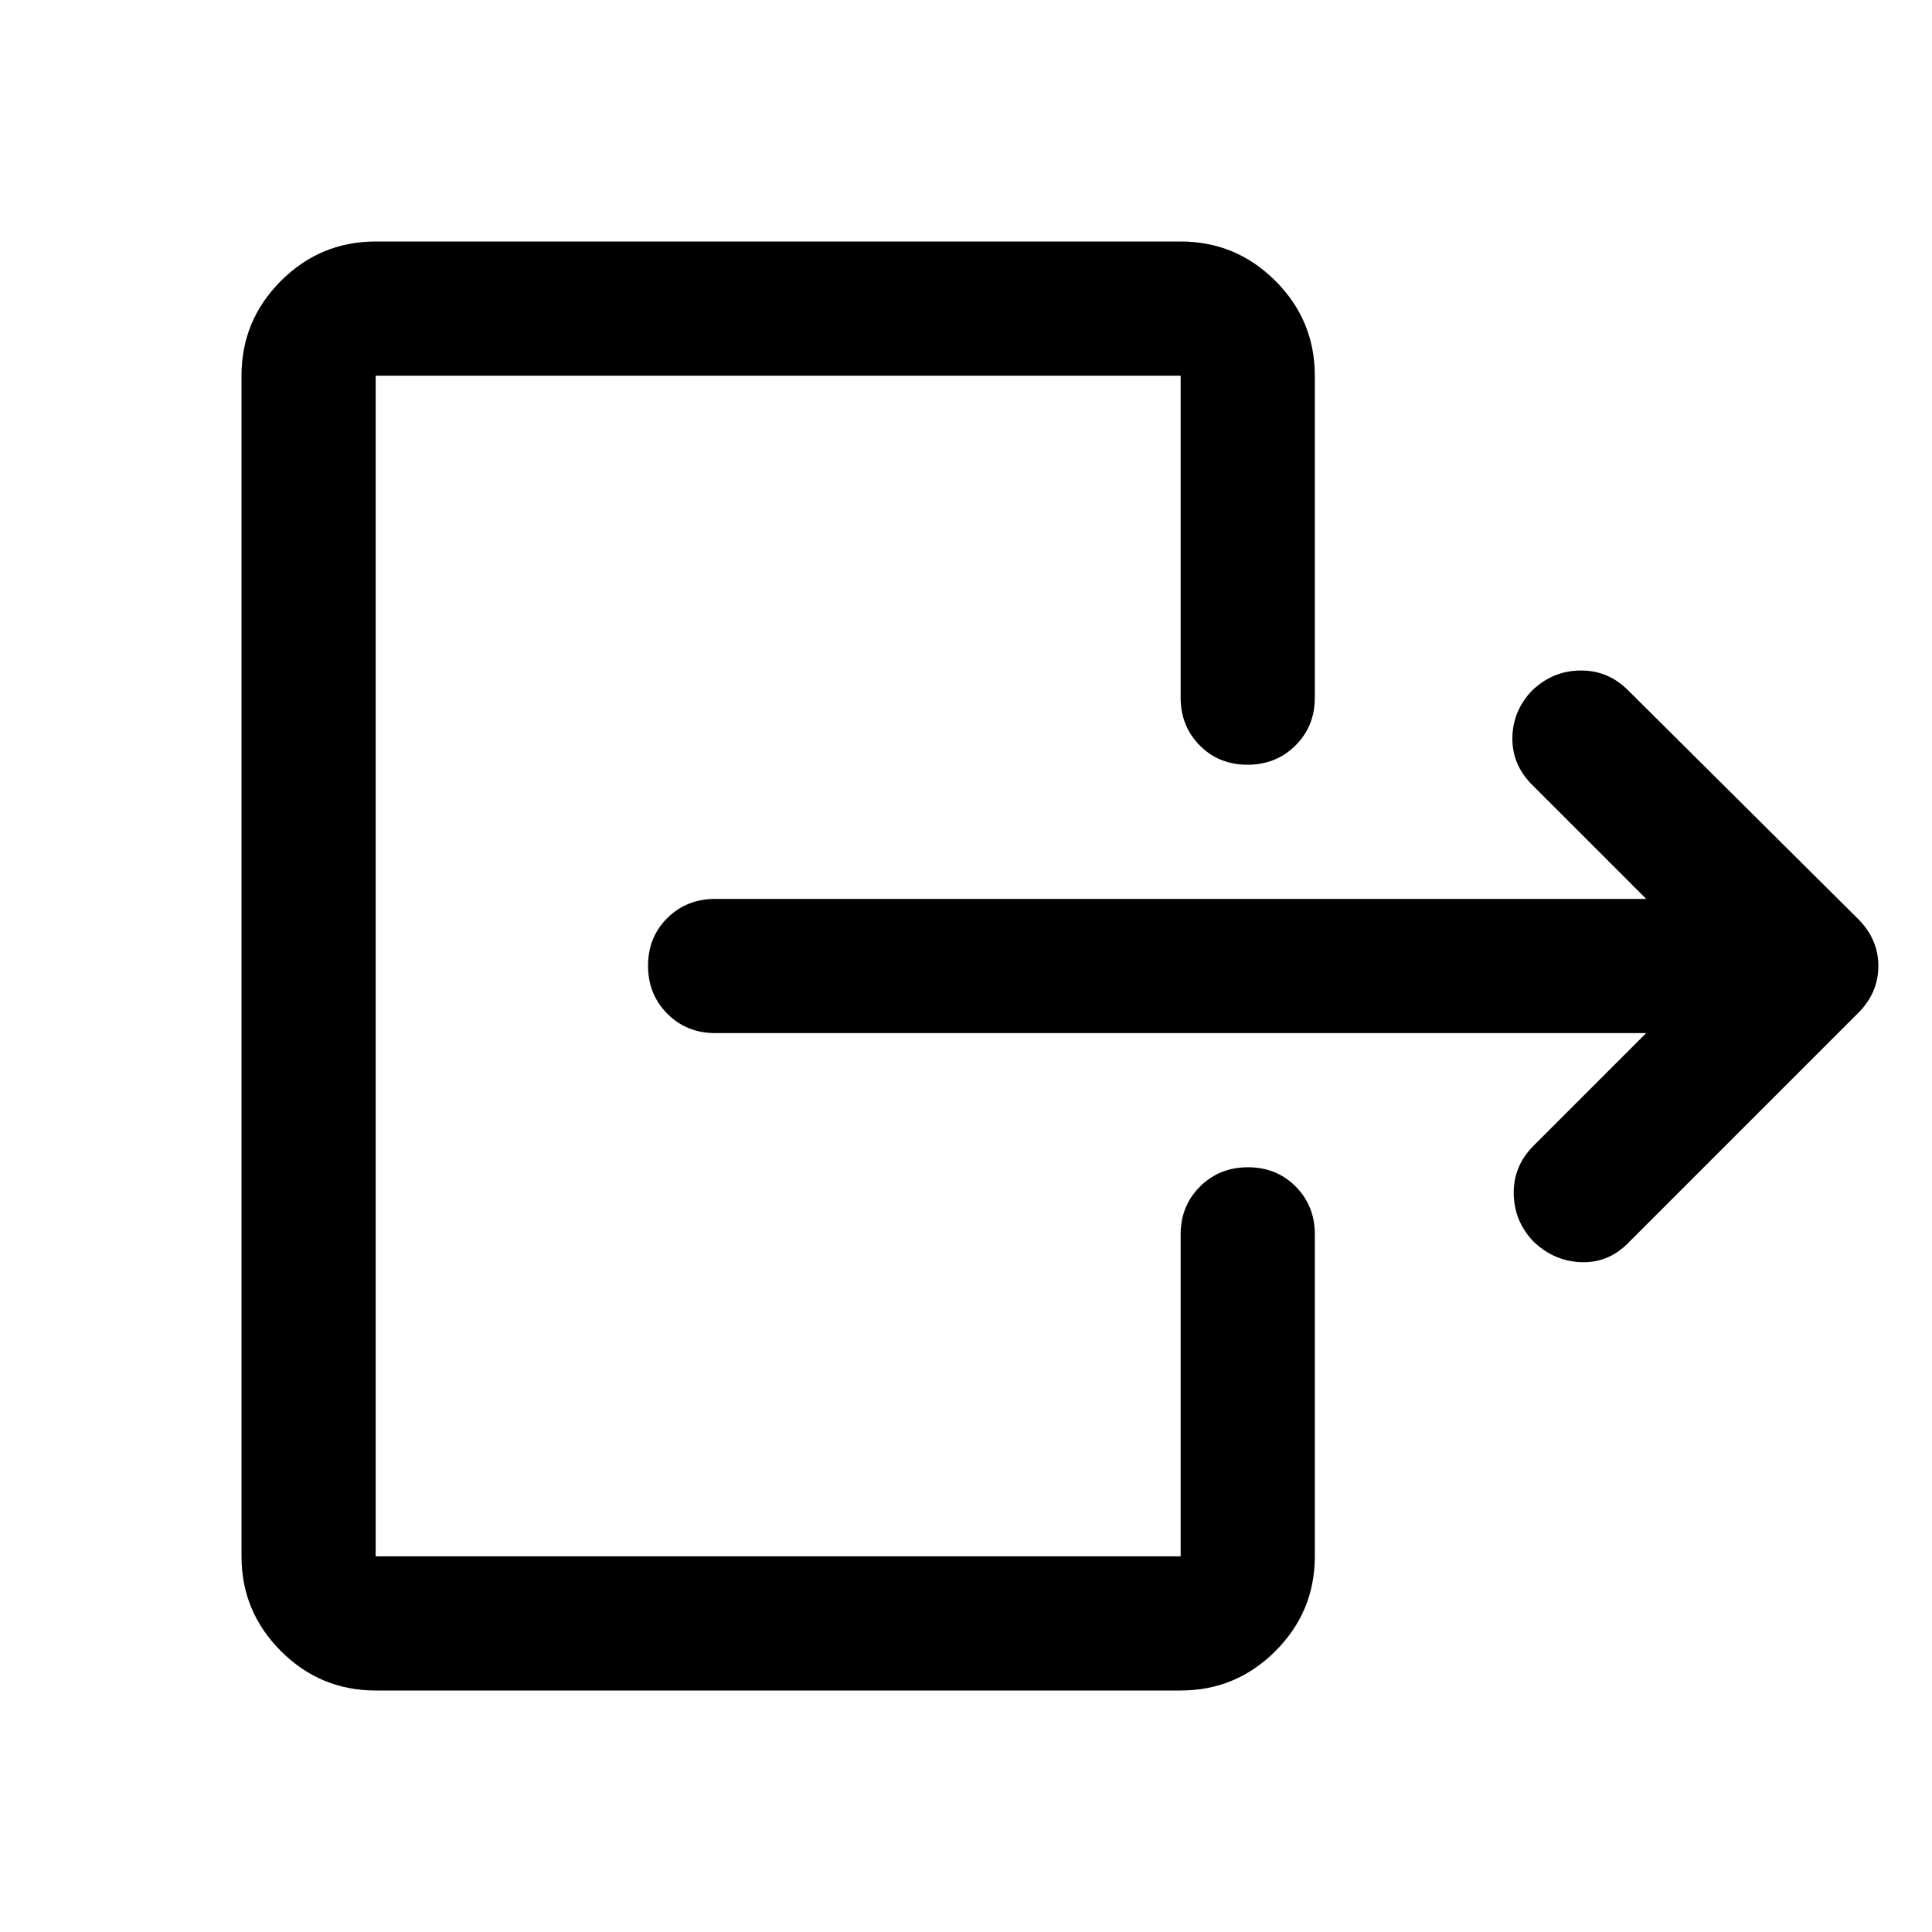 <svg width="40" height="40" viewBox="0 0 40 40" fill="none" xmlns="http://www.w3.org/2000/svg">
<g id="Logout">
<mask id="mask0_5886_183" style="mask-type:alpha" maskUnits="userSpaceOnUse" x="0" y="0" width="40" height="40">
<rect id="Bounding box" width="40" height="40" fill="#D9D9D9"/>
</mask>
<g mask="url(#mask0_5886_183)">
<path id="move_item" d="M34.083 21.389H14.806C14.412 21.389 14.082 21.255 13.816 20.988C13.55 20.721 13.417 20.39 13.417 19.995C13.417 19.6 13.55 19.271 13.816 19.007C14.082 18.743 14.412 18.611 14.806 18.611H34.083L31.722 16.25C31.444 15.972 31.308 15.648 31.312 15.278C31.317 14.907 31.45 14.583 31.711 14.306C31.996 14.028 32.331 13.887 32.715 13.882C33.099 13.877 33.431 14.014 33.708 14.292L38.472 19.028C38.75 19.306 38.889 19.63 38.889 20C38.889 20.37 38.75 20.694 38.472 20.972L33.708 25.736C33.434 26.014 33.109 26.146 32.732 26.132C32.355 26.118 32.024 25.972 31.739 25.695C31.478 25.417 31.345 25.088 31.34 24.708C31.336 24.329 31.472 24 31.75 23.722L34.083 21.389ZM24.444 14.444V7.778H7.778V32.222H24.444V25.555C24.444 25.162 24.578 24.832 24.845 24.566C25.112 24.3 25.443 24.167 25.838 24.167C26.233 24.167 26.562 24.3 26.826 24.566C27.09 24.832 27.222 25.162 27.222 25.555V32.222C27.222 32.986 26.95 33.64 26.406 34.184C25.862 34.728 25.208 35 24.444 35H7.778C7.014 35 6.36 34.728 5.816 34.184C5.272 33.64 5 32.986 5 32.222V7.778C5 7.014 5.272 6.36 5.816 5.816C6.36 5.272 7.014 5 7.778 5H24.444C25.208 5 25.862 5.272 26.406 5.816C26.95 6.36 27.222 7.014 27.222 7.778V14.444C27.222 14.838 27.089 15.168 26.822 15.434C26.554 15.7 26.223 15.833 25.828 15.833C25.433 15.833 25.104 15.7 24.84 15.434C24.576 15.168 24.444 14.838 24.444 14.444Z" fill="currentColor"/>
</g>
</g>
</svg>
